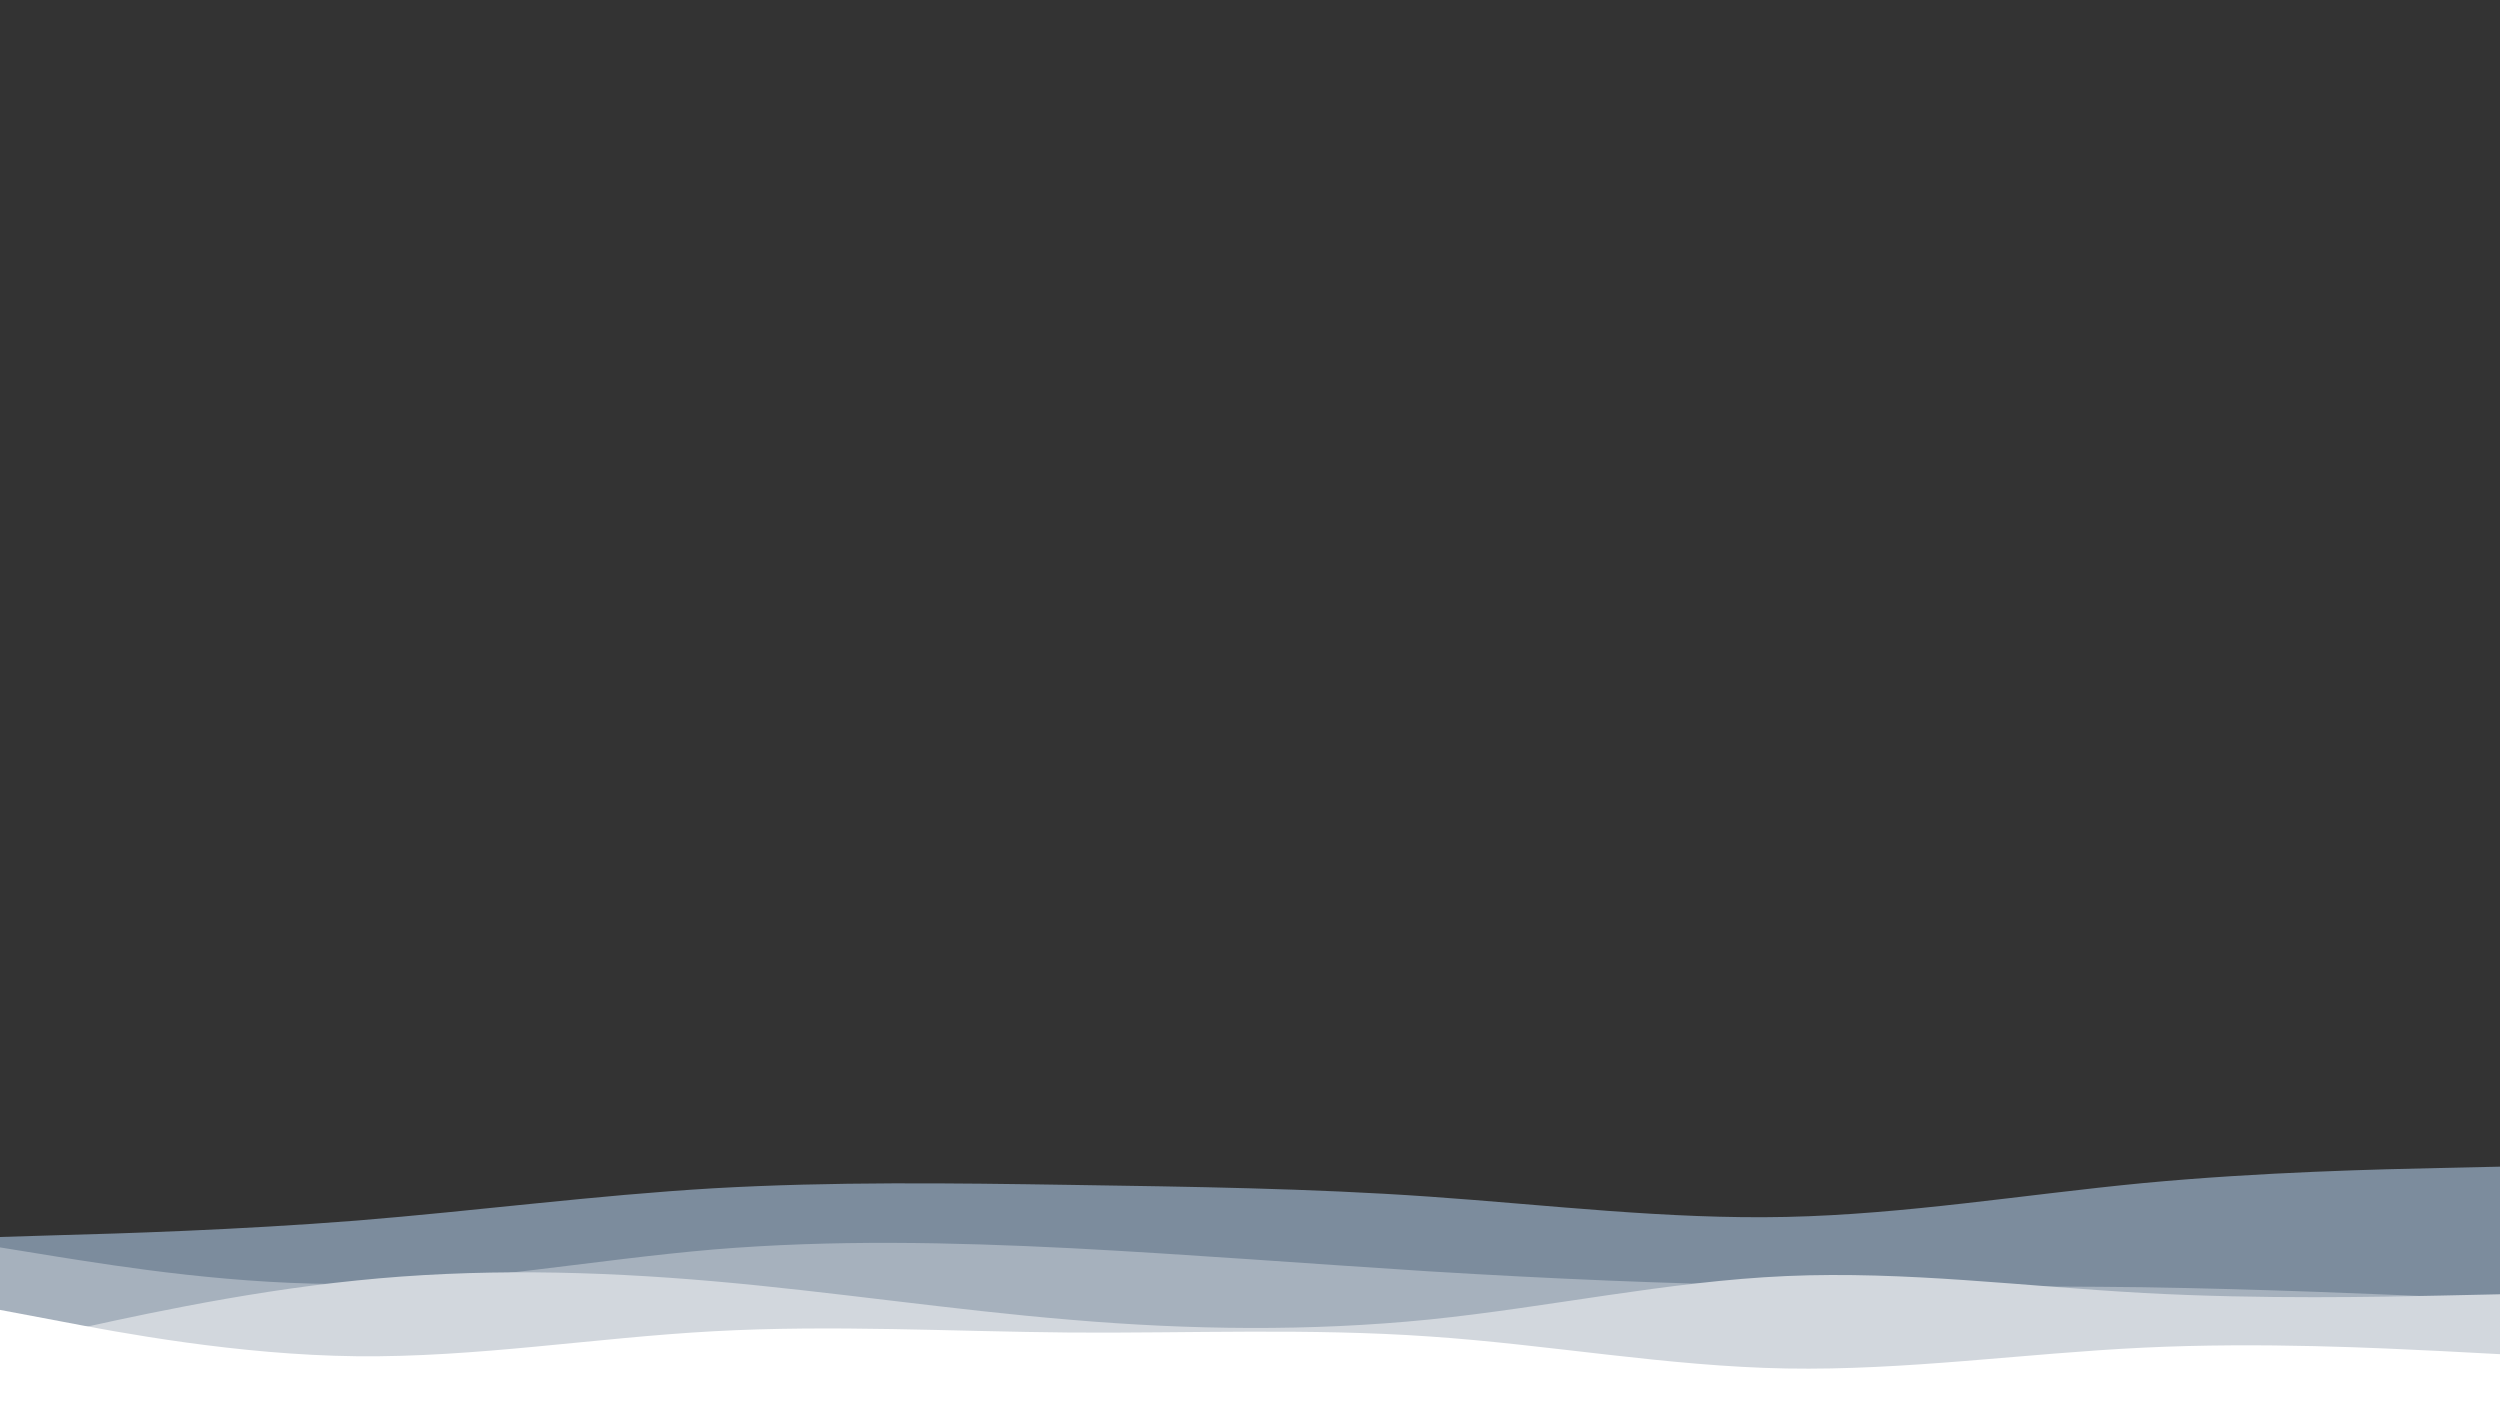 <svg id="visual" viewBox="0 0 960 540" width="960" height="540" xmlns="http://www.w3.org/2000/svg" xmlns:xlink="http://www.w3.org/1999/xlink" version="1.1"><rect x="0" y="0" width="960" height="540" fill="#333333" stroke="none"/><path d="M0 475L22.8 474.3C45.7 473.7 91.3 472.3 137 468.7C182.7 465 228.3 459 274 456.3C319.7 453.7 365.3 454.3 411.2 455C457 455.7 503 456.3 548.8 459.5C594.7 462.7 640.3 468.3 686 467.3C731.7 466.3 777.3 458.7 823 454.3C868.7 450 914.3 449 937.2 448.5L960 448L960 541L937.2 541C914.3 541 868.7 541 823 541C777.3 541 731.7 541 686 541C640.3 541 594.7 541 548.8 541C503 541 457 541 411.2 541C365.3 541 319.7 541 274 541C228.3 541 182.7 541 137 541C91.3 541 45.7 541 22.8 541L0 541Z" fill="#7c8c9d"></path><path d="M0 479L22.8 482.7C45.7 486.3 91.3 493.7 137 493C182.7 492.3 228.3 483.7 274 479.8C319.7 476 365.3 477 411.2 479.3C457 481.7 503 485.3 548.8 488.2C594.7 491 640.3 493 686 493.7C731.7 494.3 777.3 493.7 823 494.3C868.7 495 914.3 497 937.2 498L960 499L960 541L937.2 541C914.3 541 868.7 541 823 541C777.3 541 731.7 541 686 541C640.3 541 594.7 541 548.8 541C503 541 457 541 411.2 541C365.3 541 319.7 541 274 541C228.3 541 182.7 541 137 541C91.3 541 45.7 541 22.8 541L0 541Z" fill="#a6b1bd"></path><path d="M0 517L22.8 511.8C45.7 506.7 91.3 496.3 137 491.7C182.7 487 228.3 488 274 492C319.7 496 365.3 503 411.2 506.8C457 510.7 503 511.3 548.8 506.7C594.7 502 640.3 492 686 490C731.7 488 777.3 494 823 496.5C868.7 499 914.3 498 937.2 497.5L960 497L960 541L937.2 541C914.3 541 868.7 541 823 541C777.3 541 731.7 541 686 541C640.3 541 594.7 541 548.8 541C503 541 457 541 411.2 541C365.3 541 319.7 541 274 541C228.3 541 182.7 541 137 541C91.3 541 45.7 541 22.8 541L0 541Z" fill="#d2d7dd"></path><path d="M0 503L22.8 507.3C45.7 511.7 91.3 520.3 137 520.8C182.7 521.3 228.3 513.7 274 511.2C319.7 508.7 365.3 511.3 411.2 511.7C457 512 503 510 548.8 513.2C594.7 516.3 640.3 524.7 686 525.5C731.7 526.3 777.3 519.7 823 517.5C868.7 515.3 914.3 517.7 937.2 518.8L960 520L960 541L937.2 541C914.3 541 868.7 541 823 541C777.3 541 731.7 541 686 541C640.3 541 594.7 541 548.8 541C503 541 457 541 411.2 541C365.3 541 319.7 541 274 541C228.3 541 182.7 541 137 541C91.3 541 45.7 541 22.8 541L0 541Z" fill="#ffffff"></path></svg>
